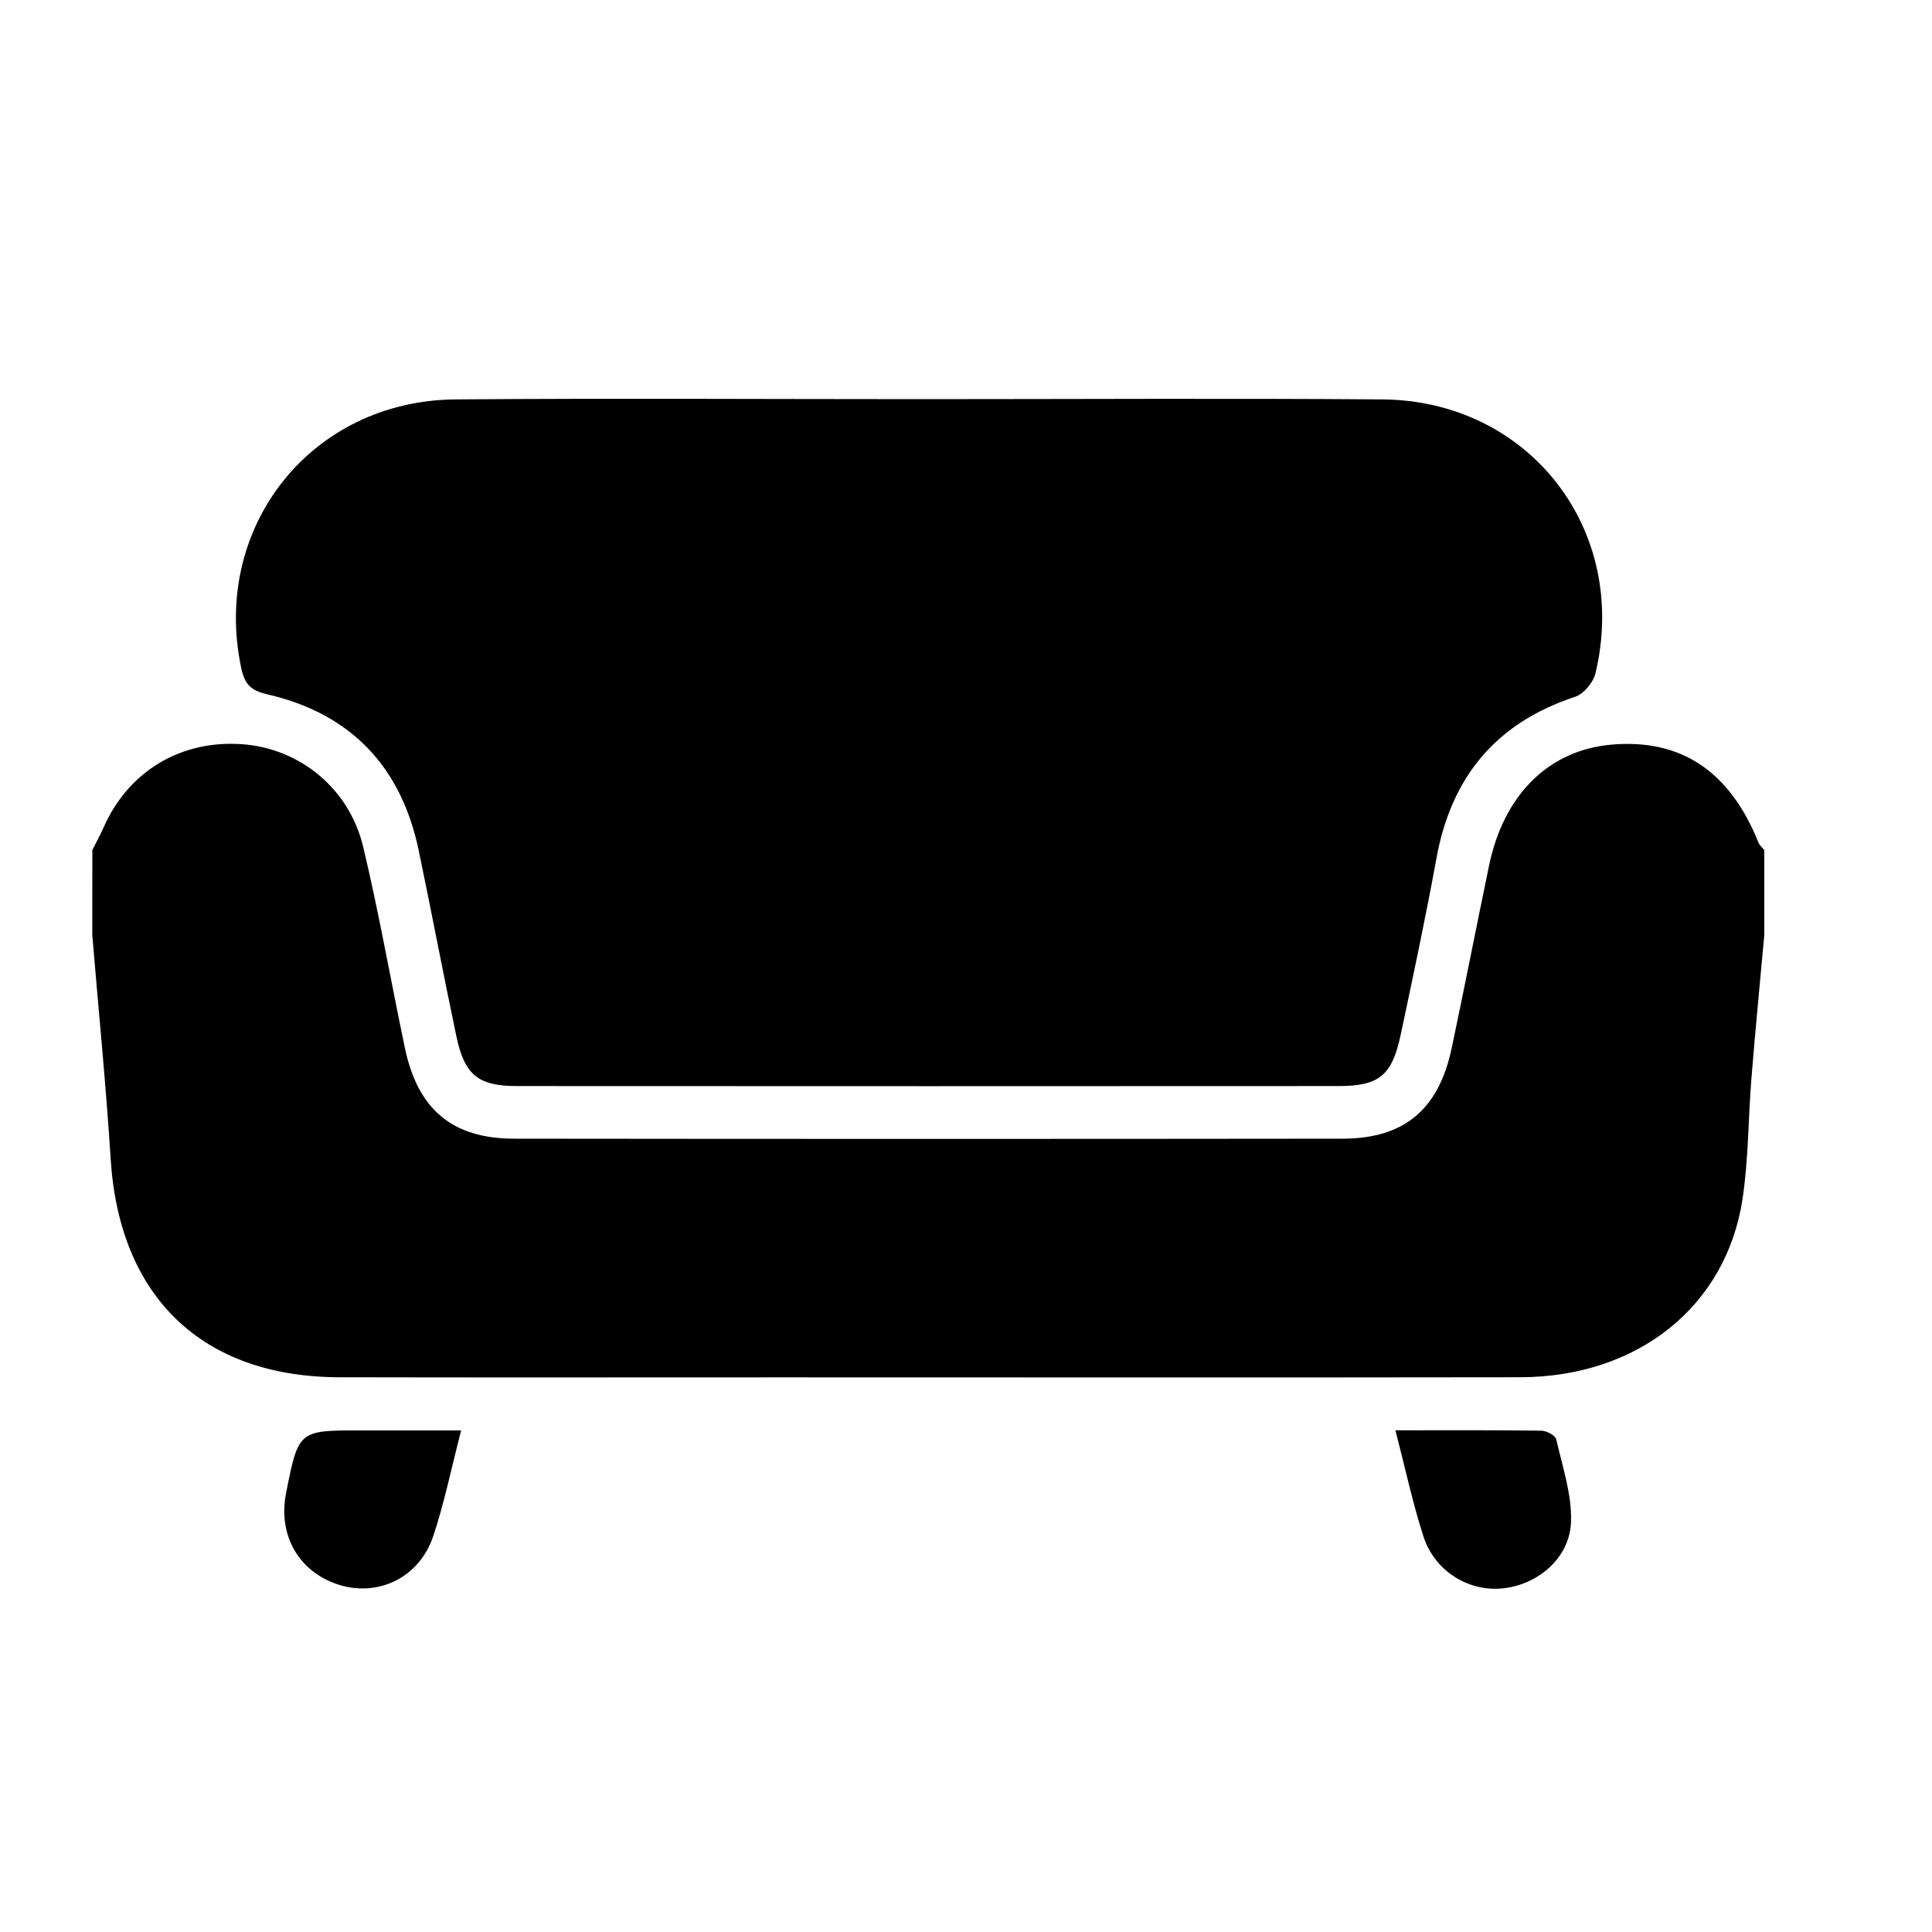 <svg width="85" height="85" viewBox="0 0 85 85" xmlns="http://www.w3.org/2000/svg">
<path d="M4.063 37.397C4.23 37.065 4.41 36.739 4.56 36.4C5.65 33.933 7.952 32.549 10.653 32.742C13.174 32.923 15.36 34.673 15.979 37.258C16.68 40.19 17.195 43.166 17.816 46.117C18.383 48.813 19.905 50.095 22.618 50.097C34.769 50.111 46.921 50.111 59.072 50.097C61.781 50.093 63.298 48.813 63.869 46.111C64.432 43.441 64.957 40.762 65.51 38.091C66.158 34.959 68.141 33.004 70.891 32.761C73.954 32.491 76.109 33.931 77.368 37.077C77.416 37.198 77.535 37.291 77.621 37.397C77.621 38.644 77.621 39.893 77.621 41.14C77.431 43.231 77.228 45.323 77.058 47.416C76.914 49.184 76.929 50.97 76.669 52.719C75.962 57.468 72.062 60.585 66.878 60.593C56.07 60.61 45.261 60.598 34.453 60.598C27.949 60.598 21.444 60.608 14.94 60.594C8.898 60.583 5.255 57.065 4.87 50.999C4.661 47.709 4.333 44.425 4.06 41.138C4.063 39.893 4.063 38.644 4.063 37.397Z" />
<path d="M20.288 62.932C19.846 64.642 19.543 66.144 19.06 67.585C18.455 69.394 16.669 70.261 14.936 69.731C13.166 69.189 12.217 67.562 12.585 65.698C13.131 62.932 13.131 62.932 15.863 62.932C17.24 62.932 18.621 62.932 20.288 62.932Z" />
<path d="M61.392 62.927C63.718 62.927 65.765 62.915 67.813 62.944C68.041 62.948 68.428 63.15 68.468 63.324C68.742 64.527 69.16 65.752 69.118 66.957C69.064 68.557 67.639 69.744 66.068 69.887C64.591 70.02 63.12 69.116 62.628 67.603C62.158 66.157 61.842 64.66 61.392 62.927Z" />
<path d="M40.567 17.561C47.314 17.561 54.063 17.52 60.81 17.572C67.279 17.62 71.698 23.32 70.194 29.623C70.098 30.026 69.677 30.531 69.298 30.656C65.817 31.803 63.848 34.182 63.196 37.769C62.725 40.359 62.173 42.937 61.628 45.512C61.244 47.318 60.681 47.78 58.898 47.782C46.839 47.788 34.78 47.79 22.721 47.782C21.036 47.78 20.436 47.289 20.078 45.589C19.505 42.871 18.99 40.142 18.423 37.422C17.653 33.723 15.427 31.391 11.755 30.546C11.011 30.375 10.762 30.093 10.611 29.378C9.301 23.189 13.686 17.624 20.04 17.572C26.882 17.518 33.725 17.561 40.567 17.561Z" />
</svg>
